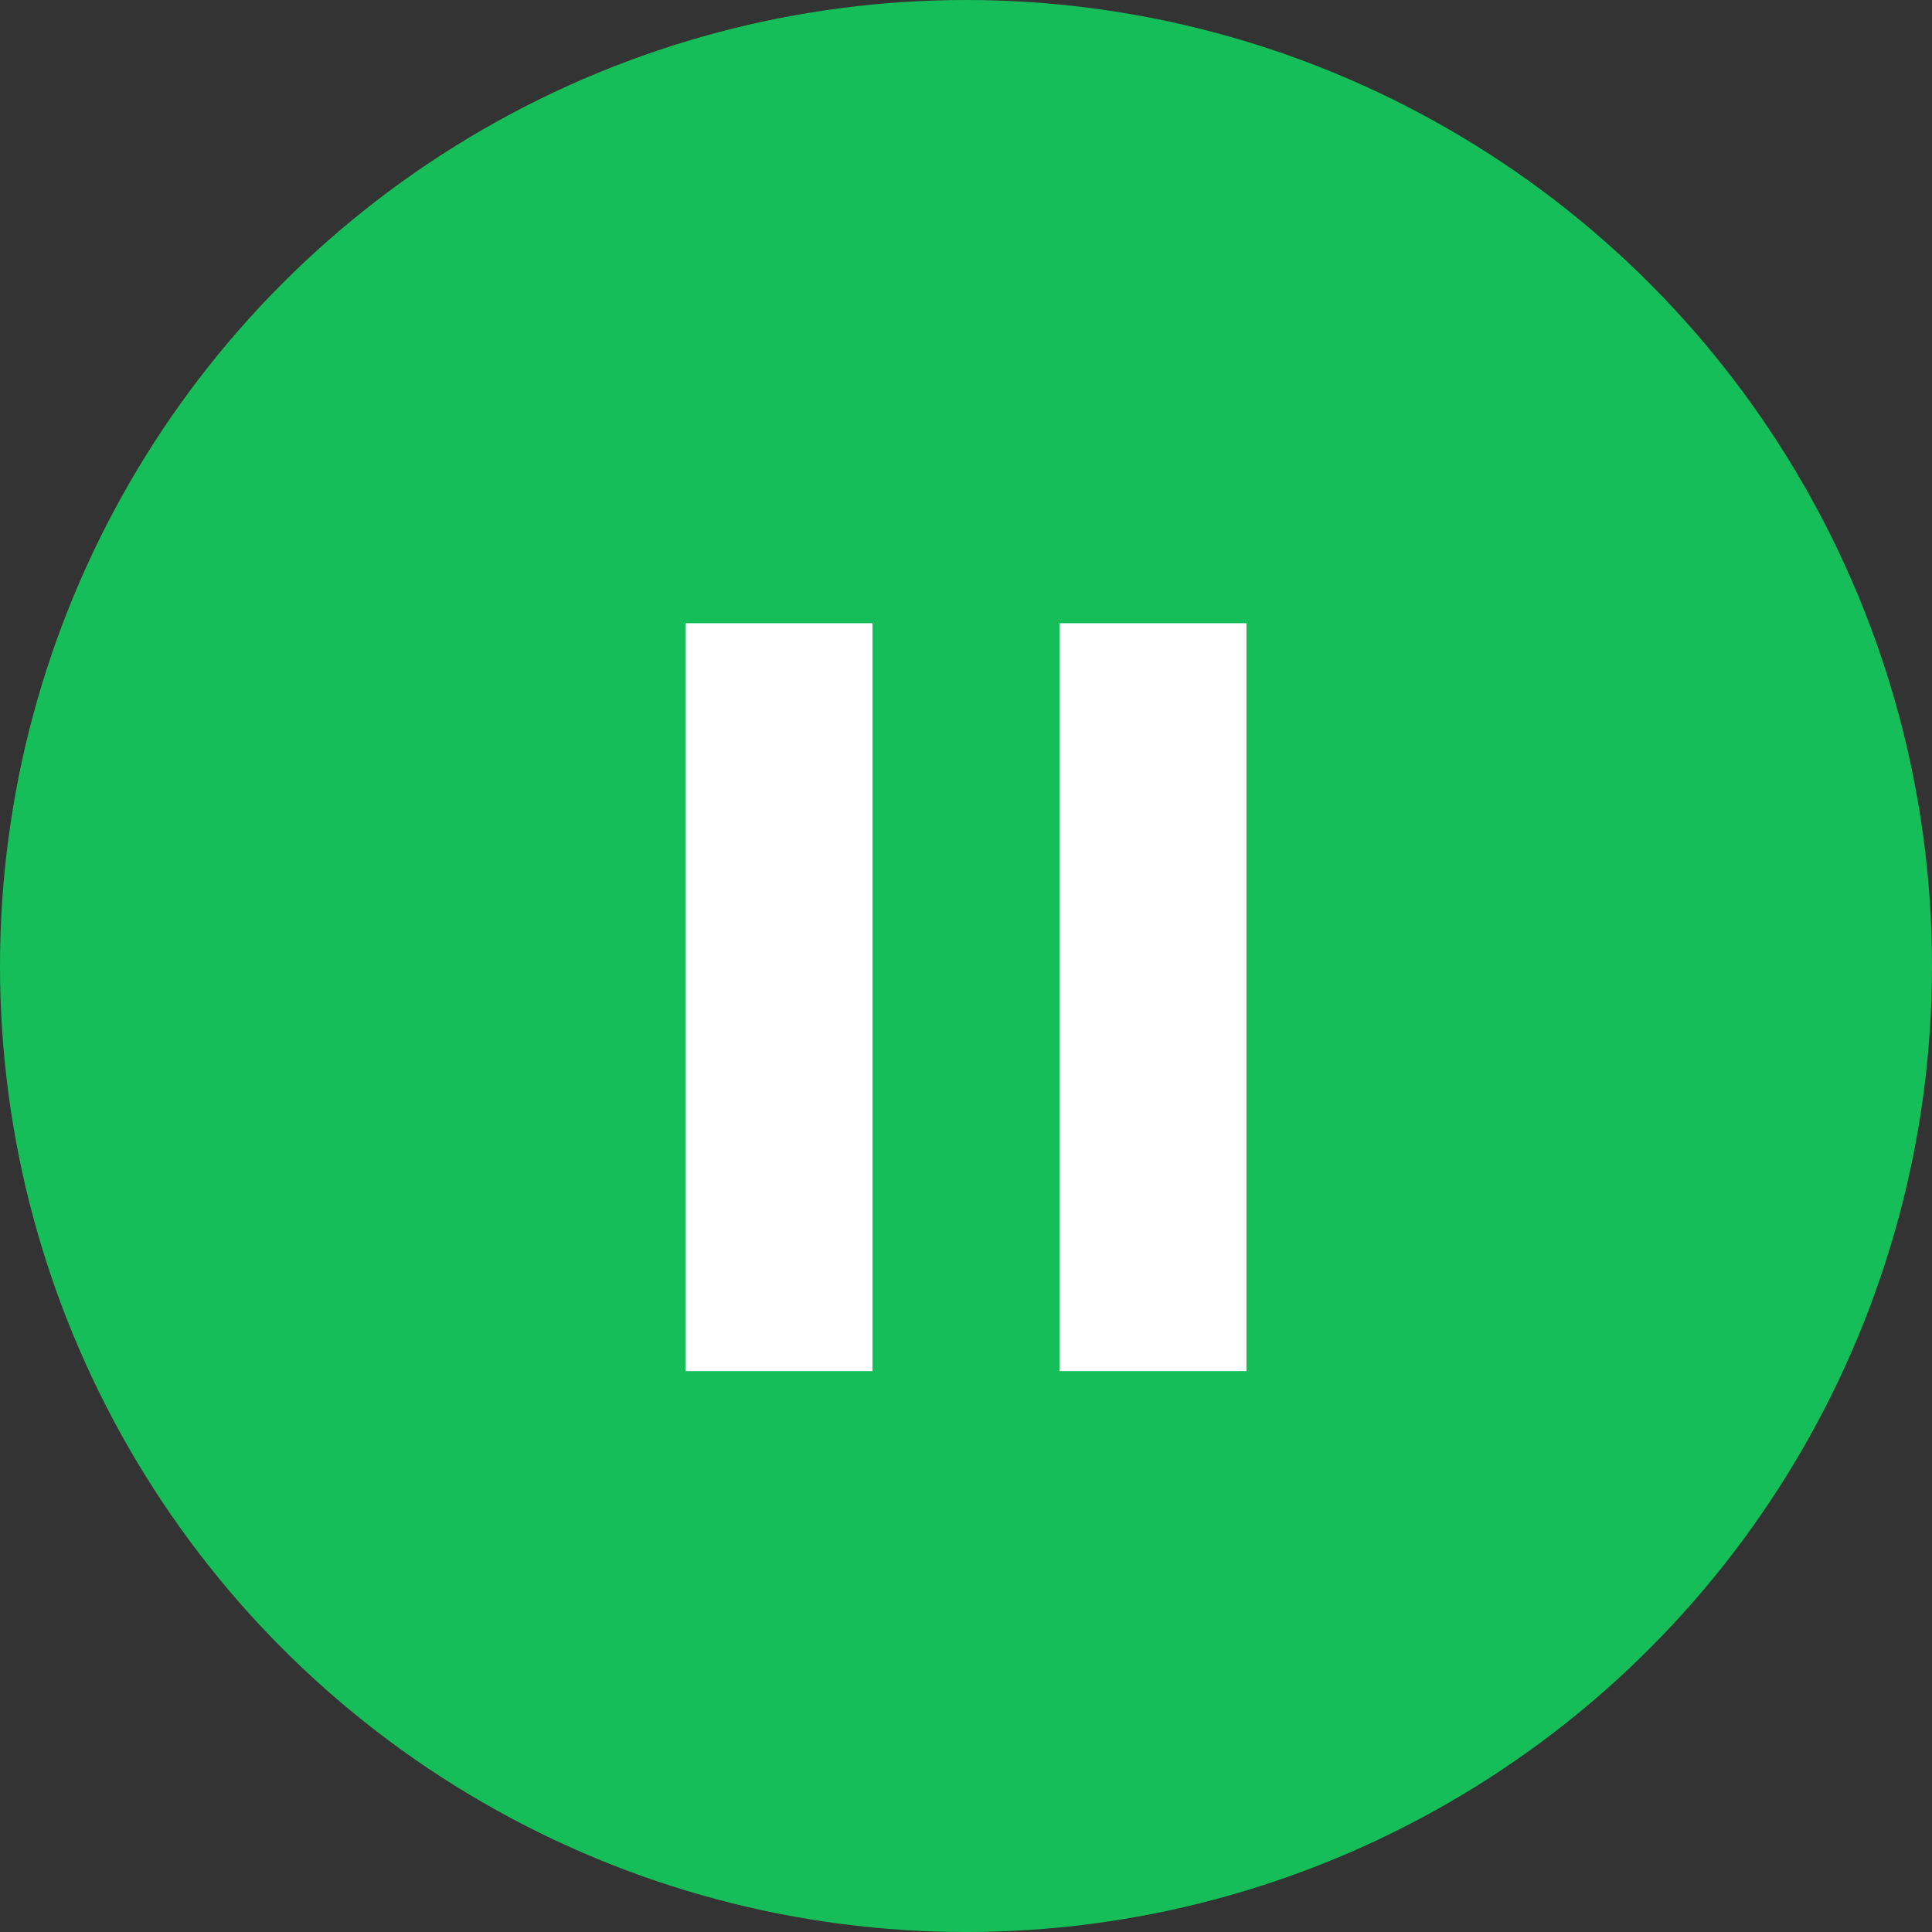 <?xml version="1.0" encoding="UTF-8"?>
<svg width="31px" height="31px" viewBox="0 0 31 31" version="1.1" xmlns="http://www.w3.org/2000/svg" xmlns:xlink="http://www.w3.org/1999/xlink">
    <rect x="0" y="0" width="31" height="31" fill="#333333" stroke="none"/>
    <!-- Generator: Sketch 64 (93537) - https://sketch.com -->
    <title>pause@1.5x</title>
    <desc>Created with Sketch.</desc>
    <g id="wireframes" stroke="none" stroke-width="1" fill="none" fill-rule="evenodd">
        <g id="01---live-transactions" transform="translate(-332, -91)">
            <g id="pause" transform="translate(332, 91)">
                <g>
                    <circle id="Oval" fill="#16BE59" cx="15.5" cy="15.5" r="15.5"></circle>
                    <rect id="Rectangle" fill="#FFFFFF" x="11" y="10" width="3" height="12"></rect>
                    <rect id="Rectangle" fill="#FFFFFF" x="17" y="10" width="3" height="12"></rect>
                </g>
            </g>
        </g>
    </g>
</svg>